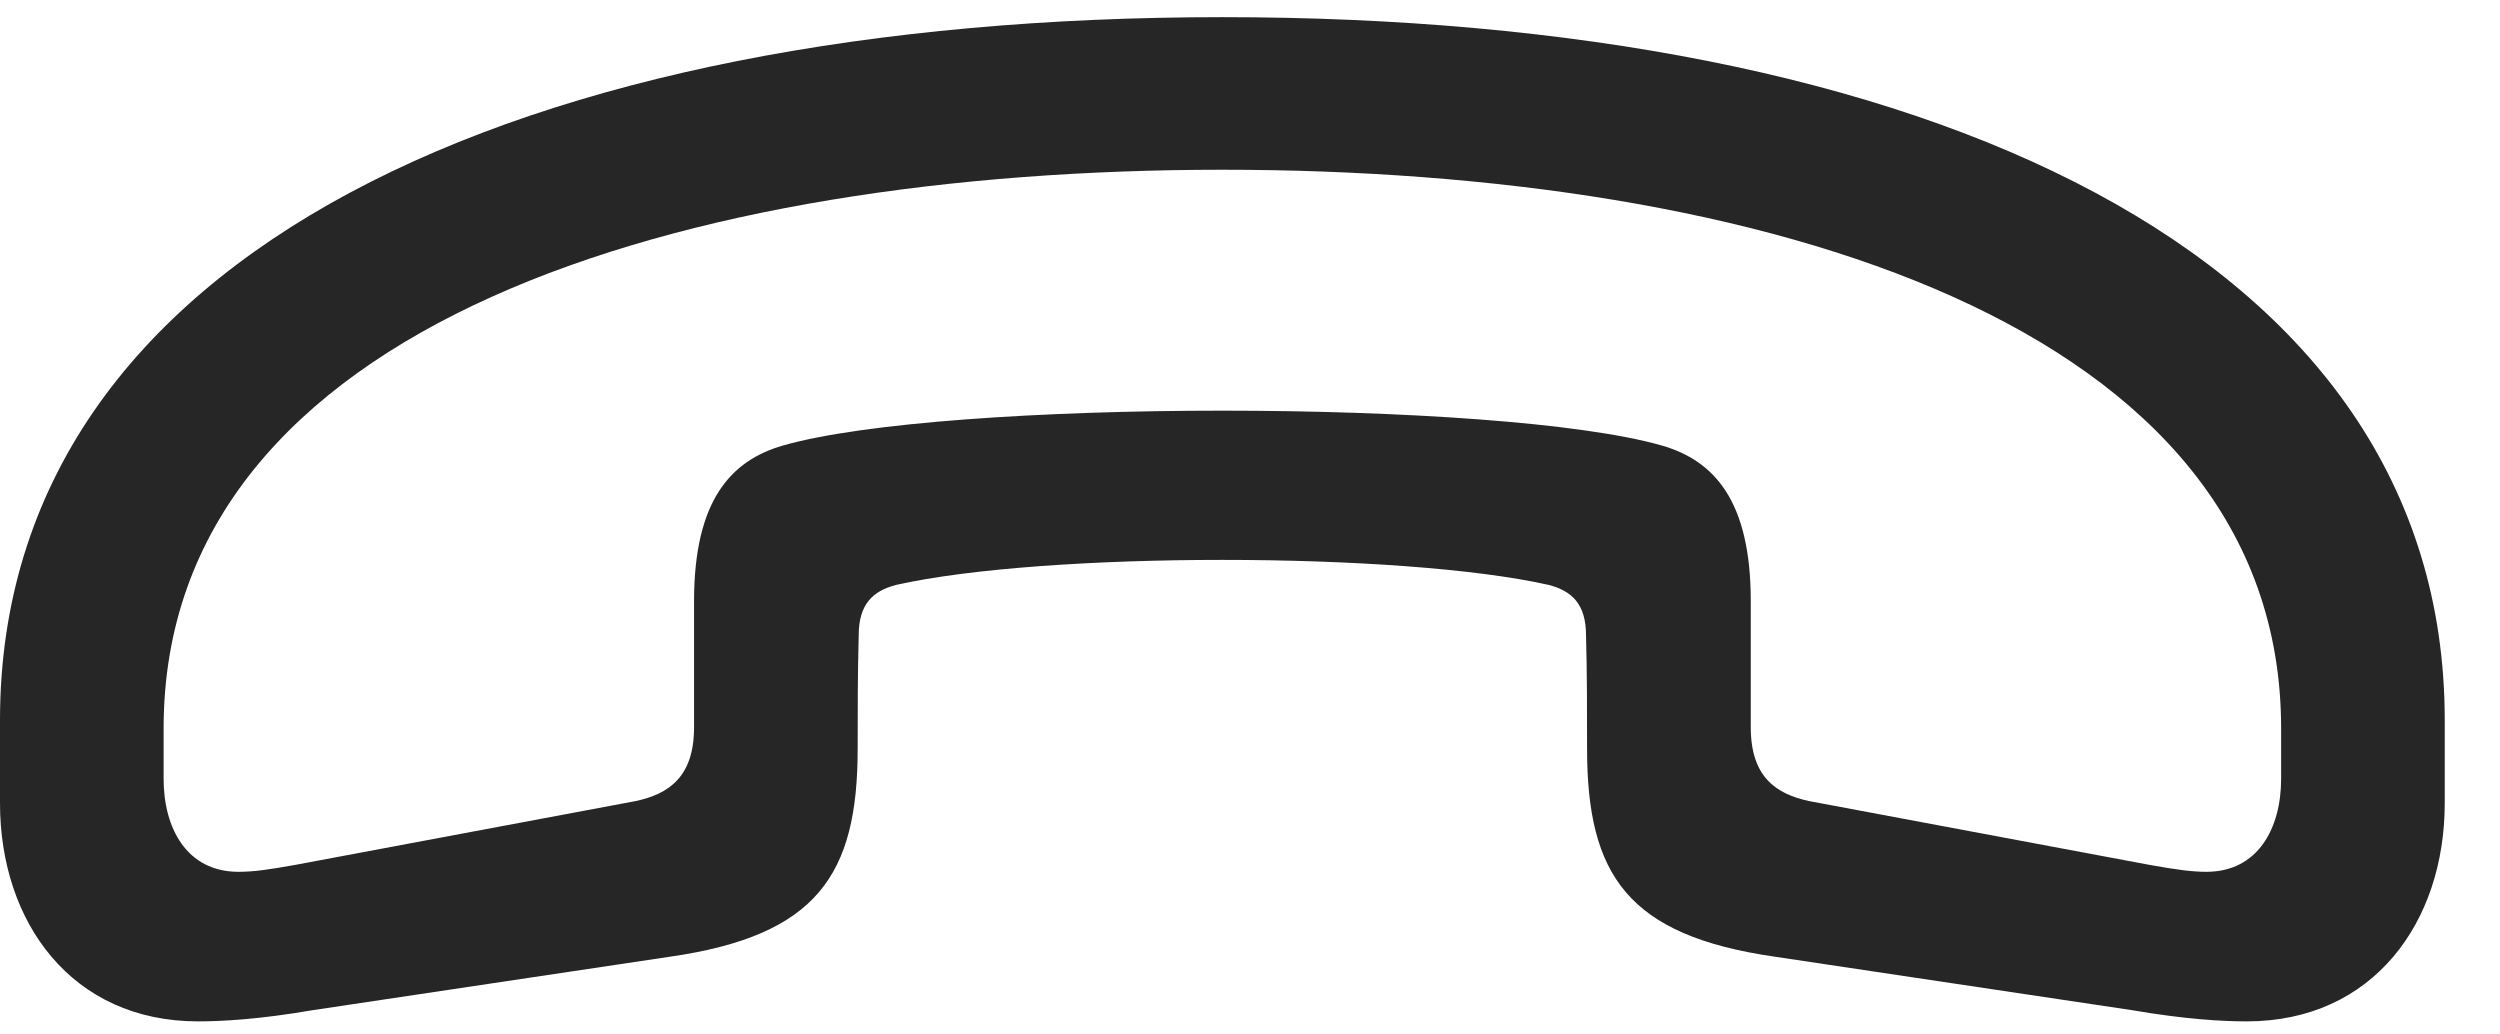 <svg width="29" height="12" viewBox="0 0 29 12" fill="none" xmlns="http://www.w3.org/2000/svg">
<path d="M0 9.316C0 10.699 0.832 11.848 2.297 11.848C2.578 11.848 3.012 11.824 3.621 11.719L7.77 11.098C9.48 10.852 9.949 10.148 9.949 8.684C9.949 8.238 9.949 7.816 9.961 7.371C9.961 7.008 10.125 6.855 10.395 6.785C12.117 6.398 16.242 6.398 17.965 6.785C18.234 6.855 18.398 7.008 18.398 7.371C18.41 7.816 18.41 8.238 18.41 8.684C18.41 10.148 18.879 10.852 20.59 11.098L24.738 11.719C25.348 11.824 25.781 11.848 26.062 11.848C27.527 11.848 28.359 10.699 28.359 9.316C28.359 8.988 28.359 8.672 28.359 8.355C28.359 2.906 22.266 0.199 14.18 0.199C6.105 0.199 0 2.906 0 8.355C0 8.672 0 8.988 0 9.316ZM1.898 9.035C1.898 8.836 1.898 8.648 1.898 8.449C1.898 3.738 7.957 1.969 14.18 1.969C20.402 1.969 26.461 3.738 26.461 8.449C26.461 8.648 26.461 8.836 26.461 9.035C26.461 9.609 26.191 10.113 25.594 10.113C25.43 10.113 25.254 10.09 24.926 10.031L20.988 9.293C20.602 9.211 20.309 9.012 20.309 8.438C20.309 7.957 20.309 7.453 20.309 6.973C20.309 5.812 19.887 5.344 19.277 5.168C17.391 4.629 10.969 4.629 9.082 5.168C8.473 5.344 8.051 5.812 8.051 6.973C8.051 7.453 8.051 7.957 8.051 8.438C8.051 9.012 7.758 9.211 7.371 9.293L3.434 10.031C3.105 10.09 2.941 10.113 2.766 10.113C2.168 10.113 1.898 9.609 1.898 9.035Z" fill="black" fill-opacity="0.85"/>
</svg>
